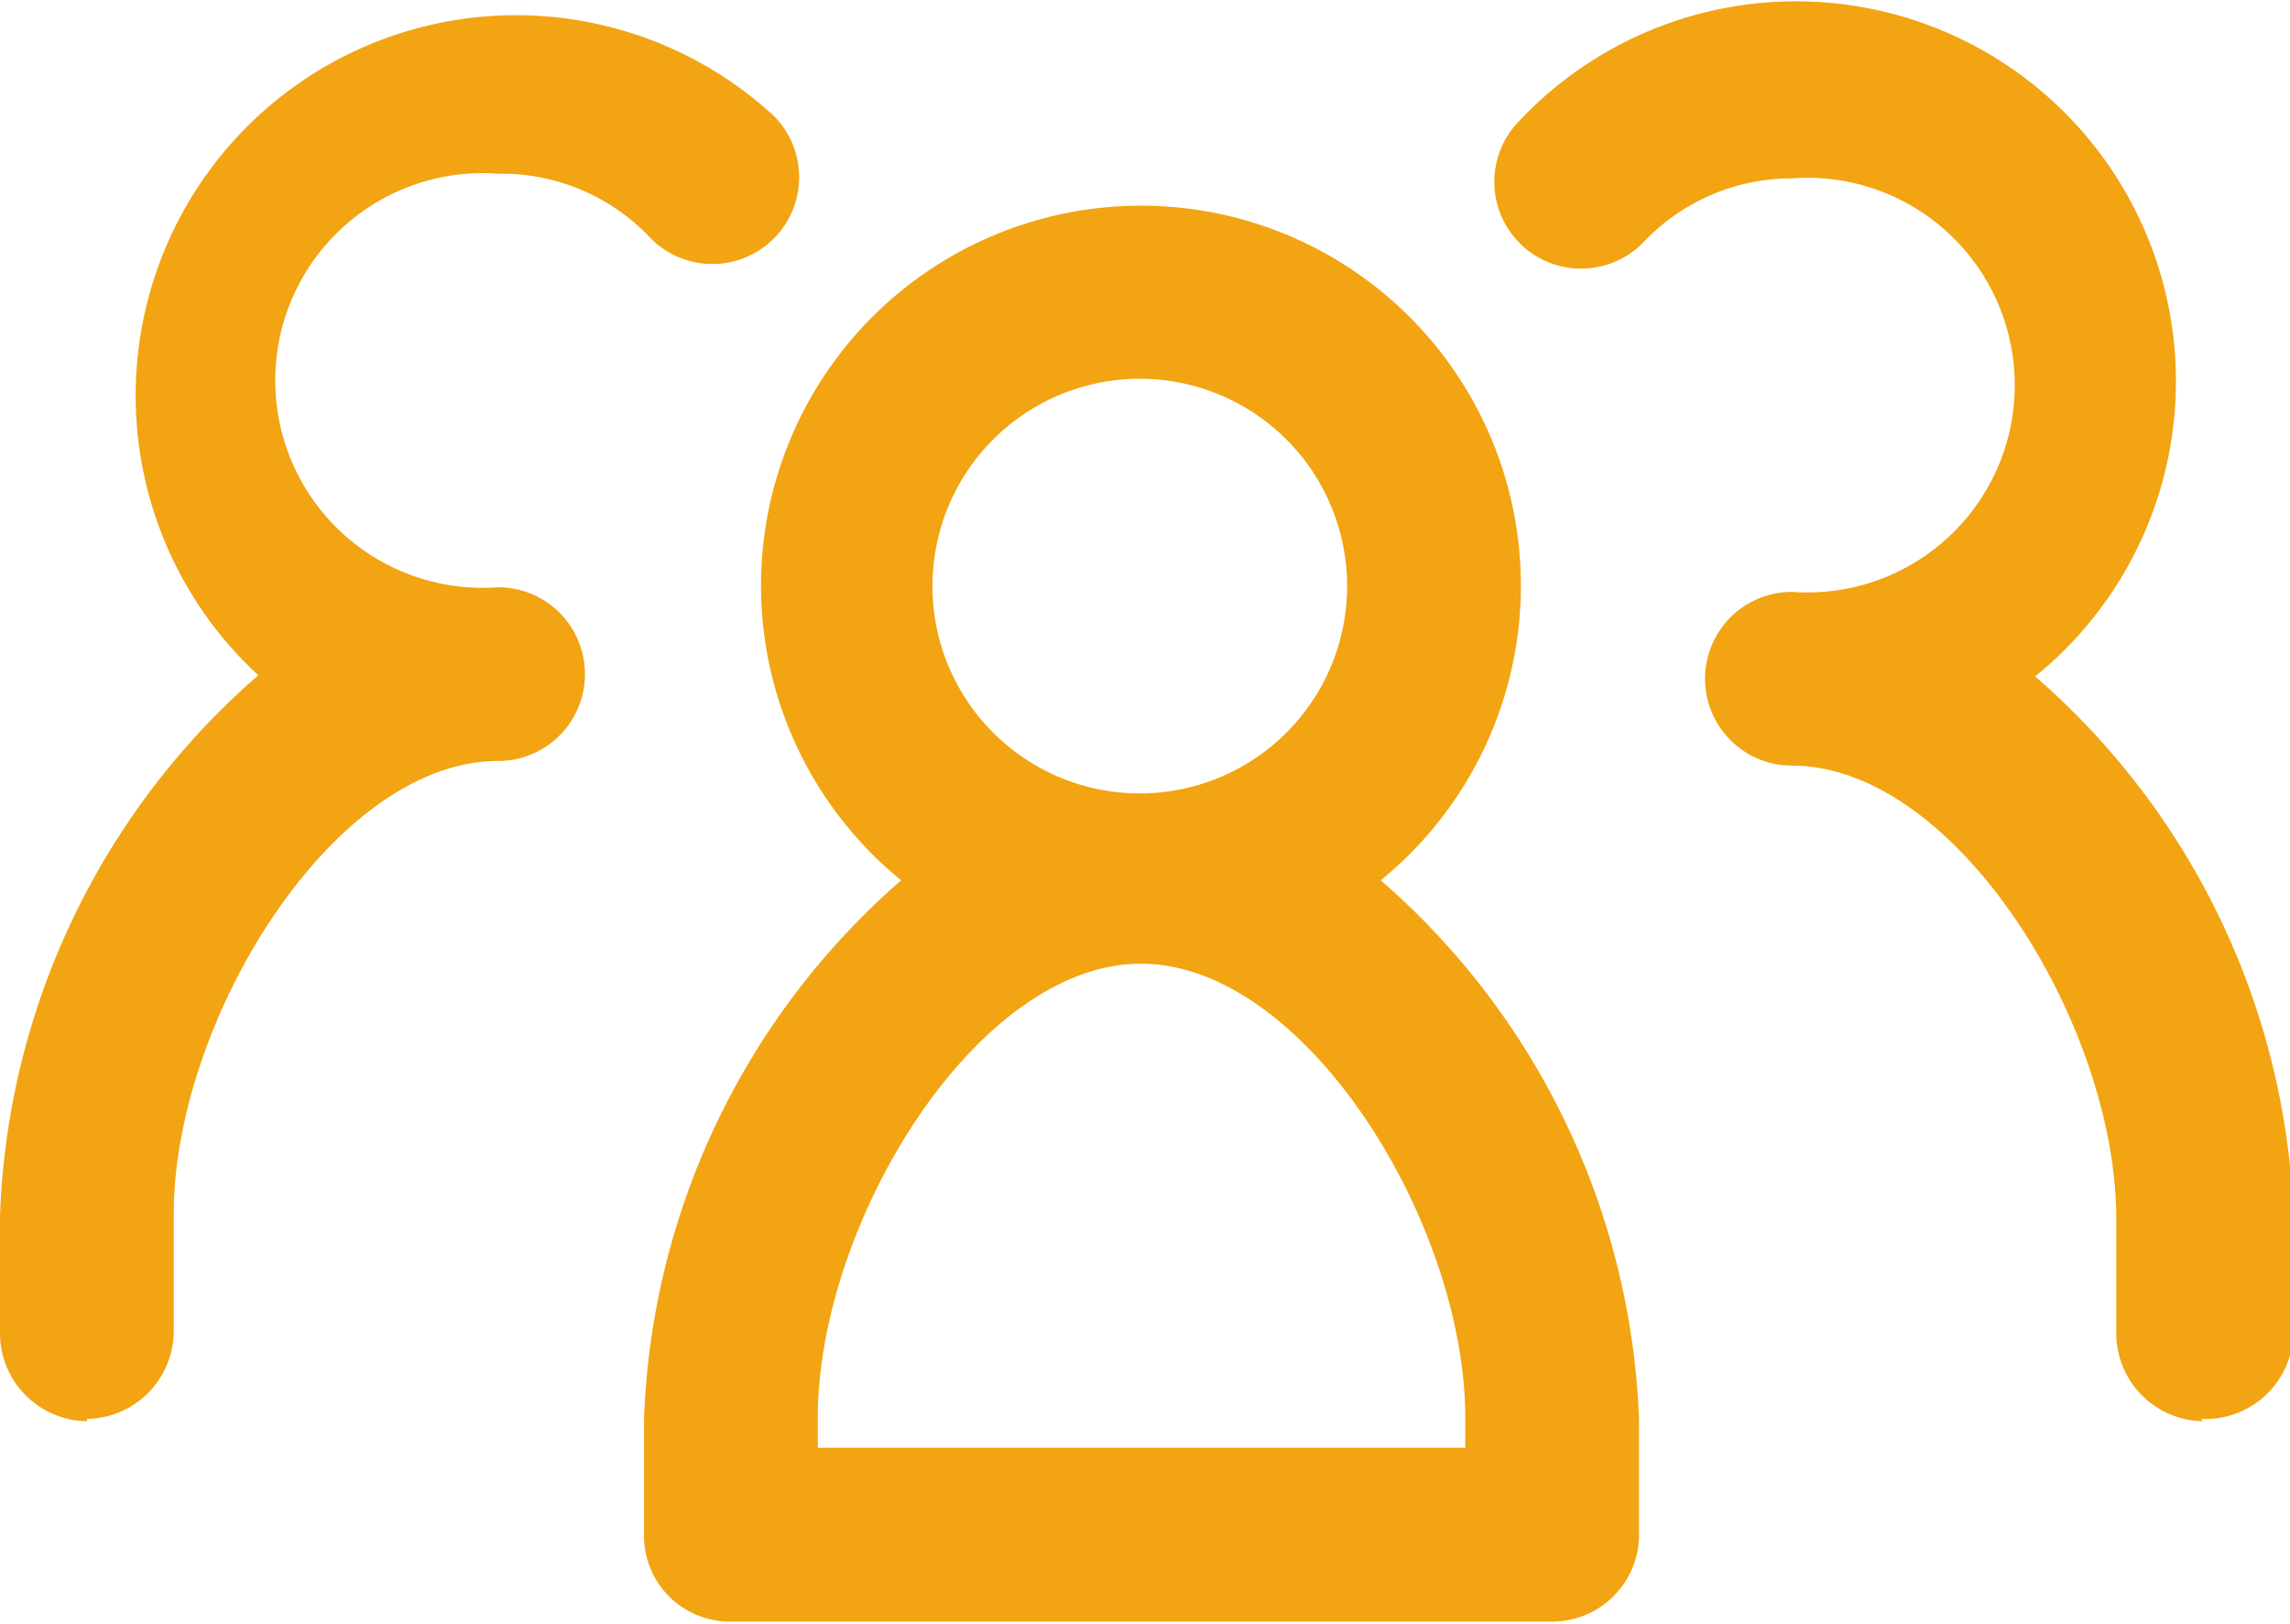 <svg xmlns="http://www.w3.org/2000/svg" viewBox="0 0 19.77 14.02"><defs><style>.cls-1{fill:#f2a412;}</style></defs><g id="Layer_2" data-name="Layer 2"><g id="Layer_1-2" data-name="Layer 1"><path class="cls-1" d="M13.4,14H6.31a.74.74,0,0,1-.75-.75v-1A6.47,6.47,0,0,1,7.78,7.6a3.28,3.28,0,1,1,4.14,0,6.48,6.48,0,0,1,2.23,4.66v1A.75.75,0,0,1,13.4,14Zm-6.34-1.5h5.59v-.26c0-1.68-1.38-3.92-2.8-3.92s-2.79,2.24-2.79,3.92ZM9.85,3.27a1.79,1.79,0,1,0,1.78,1.79A1.79,1.79,0,0,0,9.85,3.27Zm9.17,9a.76.76,0,0,1-.75-.75v-1c0-1.67-1.38-3.91-2.8-3.91a.75.75,0,1,1,0-1.5,1.79,1.79,0,1,0,0-3.57,1.76,1.76,0,0,0-1.29.56.75.75,0,0,1-1.06,0,.75.75,0,0,1,0-1.06,3.28,3.28,0,1,1,4.45,4.8,6.48,6.48,0,0,1,2.23,4.65v1A.76.76,0,0,1,19,12.25Zm-18.27,0A.76.76,0,0,1,0,11.5v-1A6.48,6.48,0,0,1,2.23,5.83,3.28,3.28,0,1,1,6.68,1a.75.75,0,0,1,0,1.06.75.75,0,0,1-1.06,0A1.76,1.76,0,0,0,4.3,1.5a1.79,1.79,0,1,0,0,3.57.75.75,0,1,1,0,1.5c-1.42,0-2.8,2.24-2.8,3.91v1A.76.76,0,0,1,.75,12.25Z"/></g></g></svg>